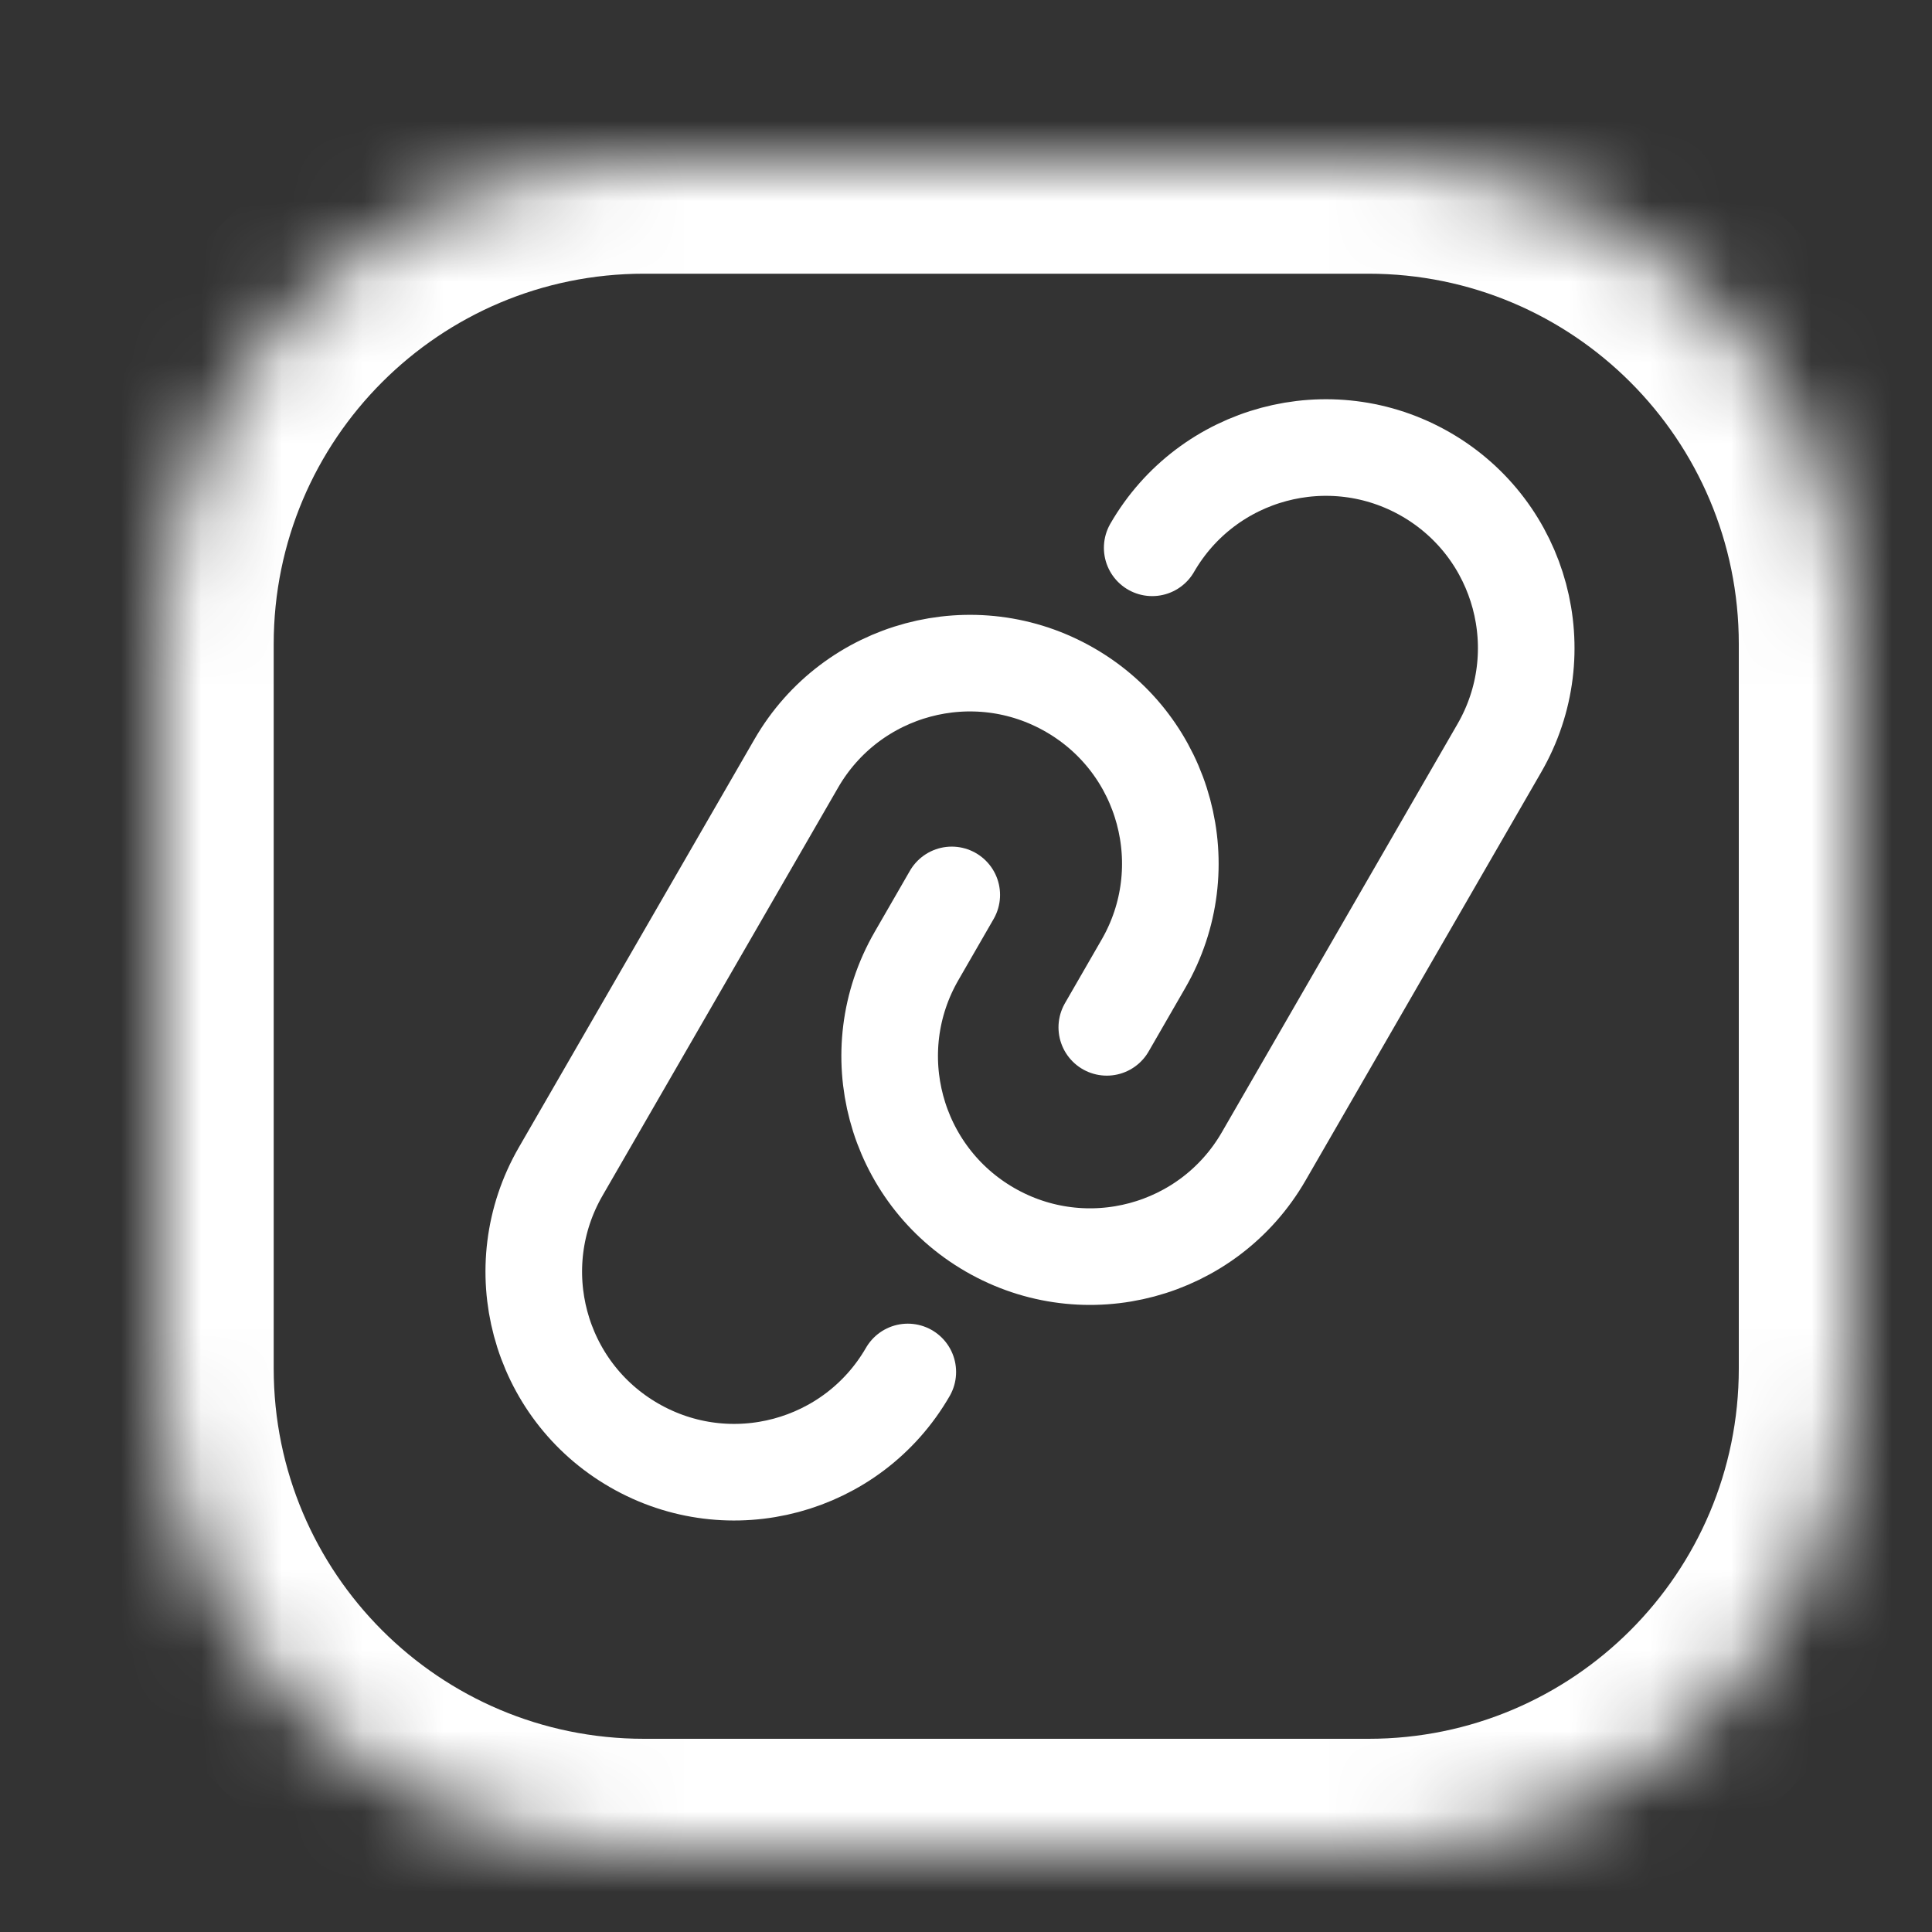 <svg width="24" height="24" viewBox="0 0 24 24" fill="none" xmlns="http://www.w3.org/2000/svg">
<rect x="0" y="0" width="24" height="24" fill="#333333" stroke="none"/>
<mask id="path-1-inside-1_1_1438" fill="white">
<path d="M2 8C2 4.686 4.686 2 8 2H17C20.314 2 23 4.686 23 8V17C23 20.314 20.314 23 17 23H8C4.686 23 2 20.314 2 17V8Z"/>
</mask>
<path d="M8 3.4H17V0.6H8V3.4ZM21.6 8V17H24.4V8H21.6ZM17 21.6H8V24.4H17V21.6ZM3.4 17V8H0.6V17H3.4ZM8 21.6C5.459 21.6 3.4 19.541 3.4 17H0.6C0.6 21.087 3.913 24.4 8 24.4V21.6ZM21.6 17C21.6 19.541 19.541 21.6 17 21.6V24.4C21.087 24.4 24.4 21.087 24.4 17H21.6ZM17 3.4C19.541 3.4 21.6 5.459 21.6 8H24.4C24.4 3.913 21.087 0.6 17 0.6V3.4ZM8 0.6C3.913 0.6 0.6 3.913 0.6 8H3.4C3.4 5.459 5.459 3.4 8 3.4V0.6Z" fill="white" mask="url(#path-1-inside-1_1_1438)"/>
<path d="M14.313 6.805C15.001 5.614 16.523 5.206 17.714 5.893V5.893C18.905 6.581 19.313 8.103 18.625 9.294L15.698 14.365C15.01 15.556 13.488 15.964 12.297 15.276V15.276C11.106 14.588 10.698 13.066 11.386 11.875L11.823 11.117" stroke="white" stroke-width="1.2" stroke-linecap="round" stroke-linejoin="round"/>
<path d="M11.277 17.043C10.589 18.234 9.067 18.642 7.876 17.954V17.954C6.685 17.267 6.277 15.745 6.965 14.553L9.892 9.483C10.58 8.292 12.102 7.884 13.293 8.572V8.572C14.484 9.259 14.892 10.782 14.204 11.973L13.749 12.762" stroke="white" stroke-width="1.2" stroke-linecap="round" stroke-linejoin="round"/>
</svg>
